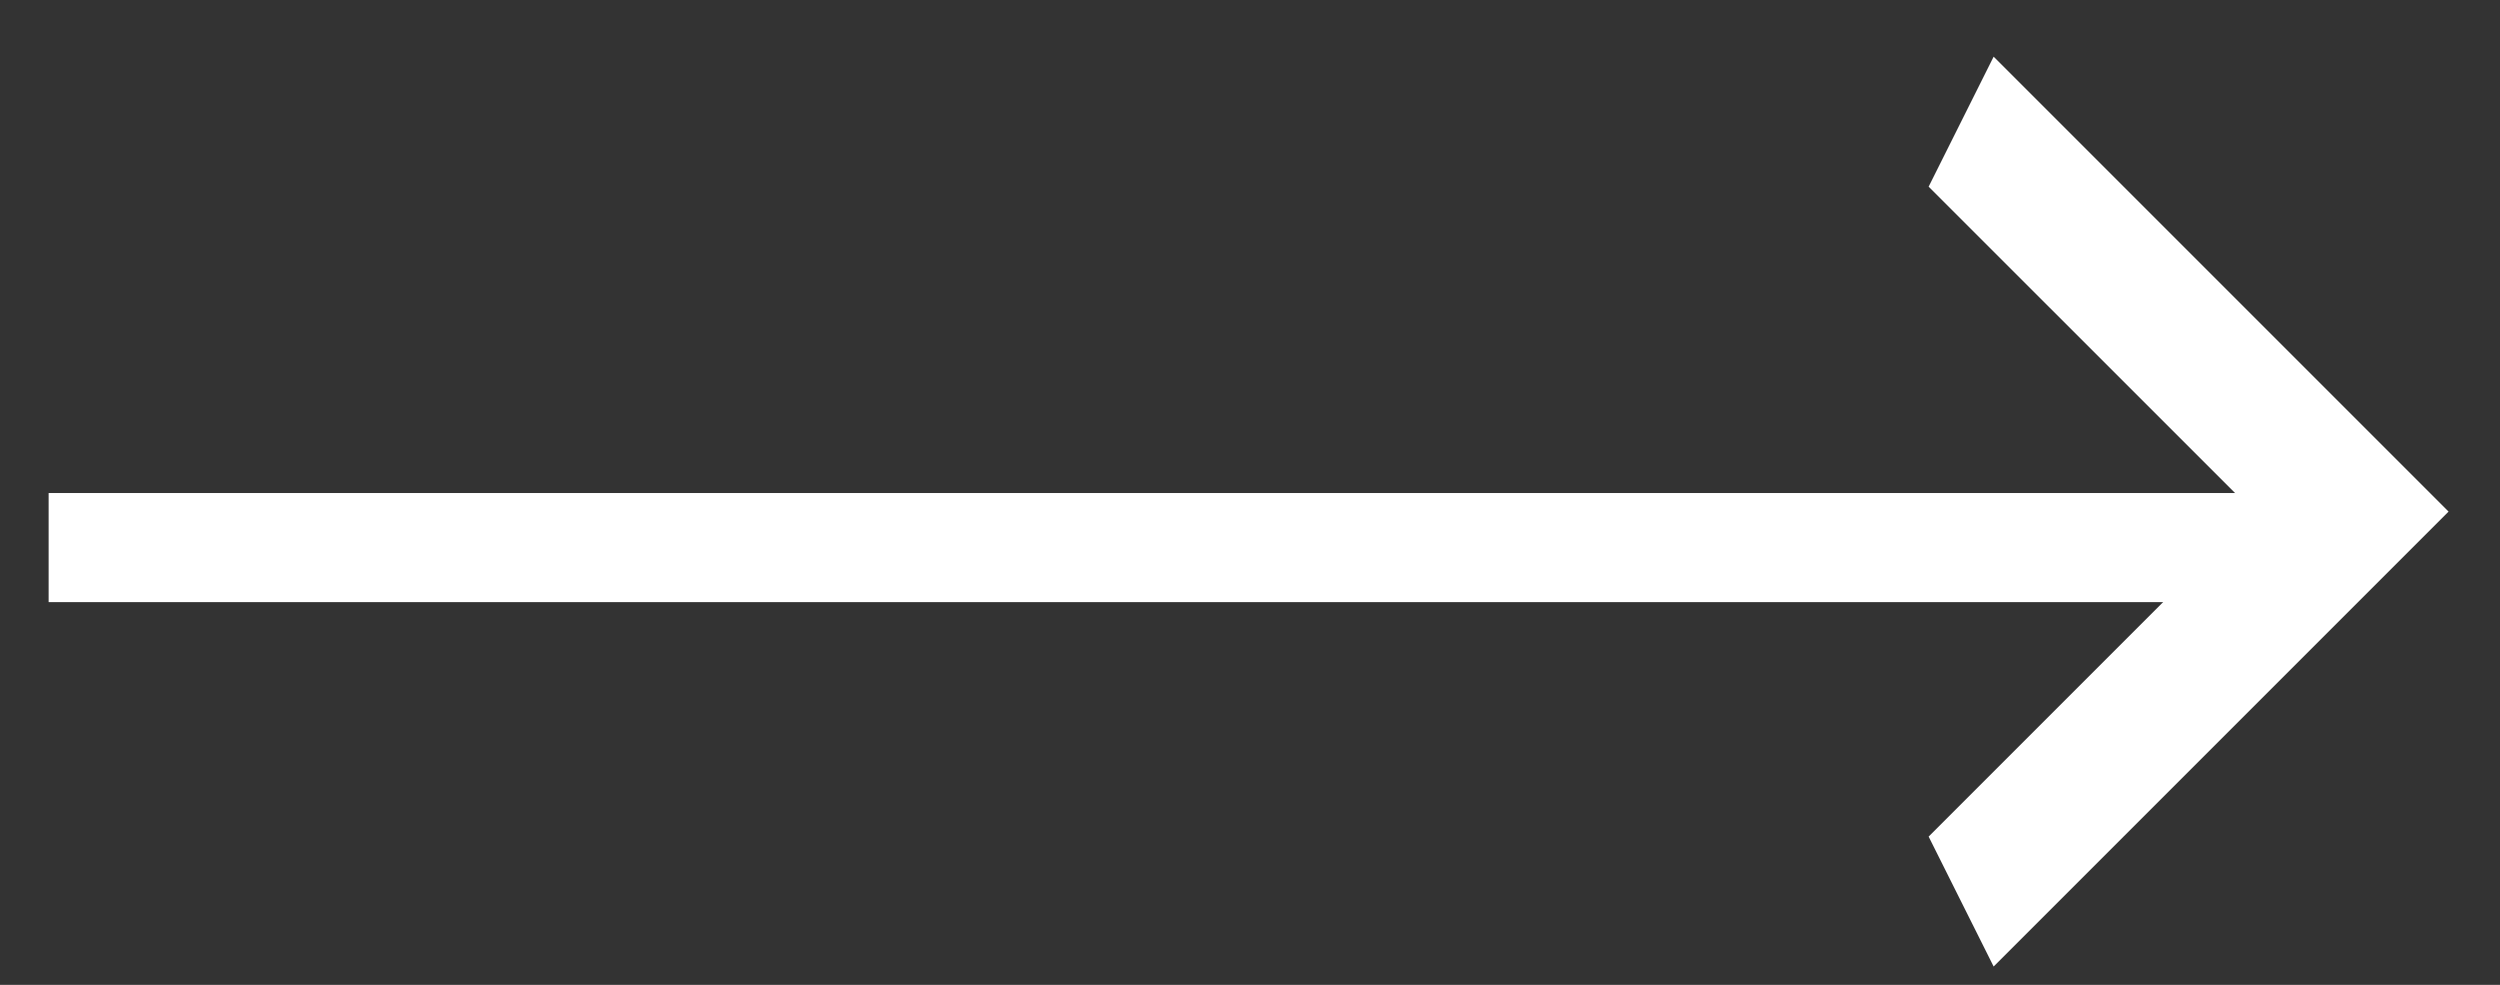 <svg width="33" height="13" viewBox="0 0 33 13" fill="none" xmlns="http://www.w3.org/2000/svg">
<rect x="0" y="0" width="33" height="13" fill="#333333" stroke="none"/>
<path d="M25.458 11.043L29.748 6.753L25.458 2.464L26.316 0.748L32.321 6.753L26.316 12.758L25.458 11.043Z" fill="white"/>
<line x1="30.882" y1="7.228" x2="0.642" y2="7.228" stroke="white" stroke-width="1.44"/>
</svg>
